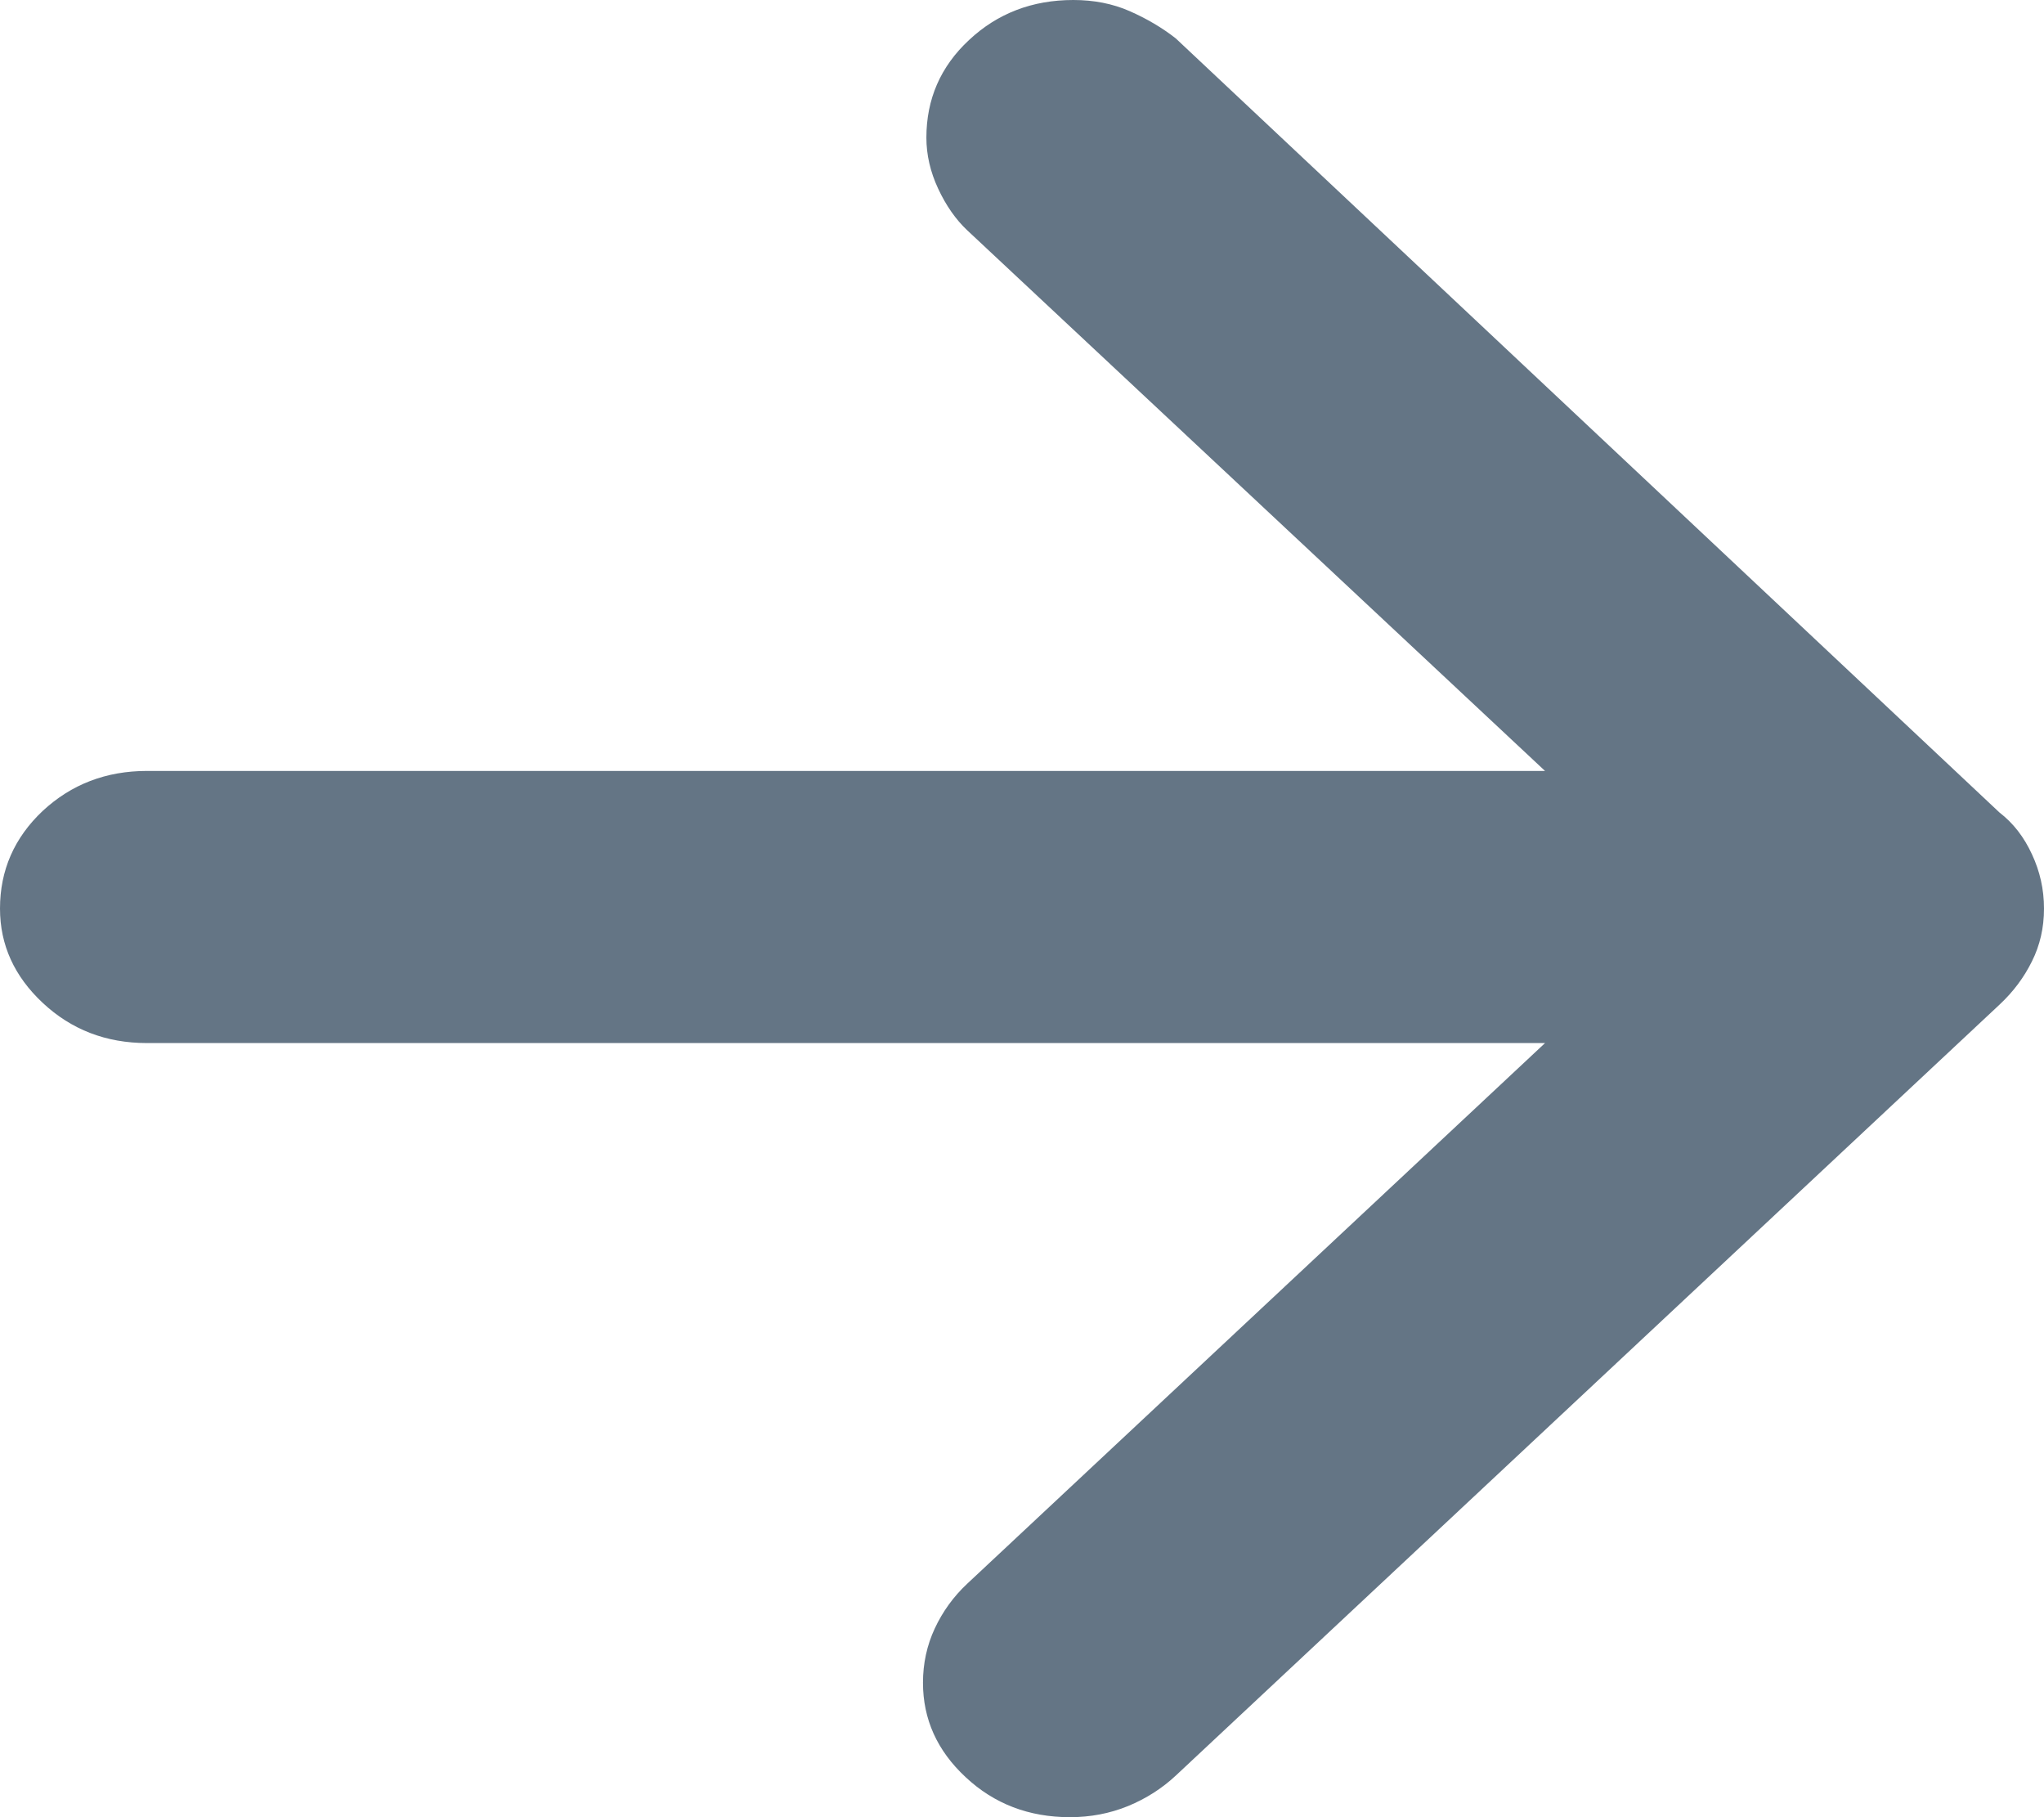<?xml version="1.0" encoding="UTF-8"?>
<svg width="9px" height="8px" viewBox="0 0 9 8" version="1.1" xmlns="http://www.w3.org/2000/svg" xmlns:xlink="http://www.w3.org/1999/xlink">
    <title>arrow-right</title>
    <g id="Styleguide" stroke="none" stroke-width="1" fill="none" fill-rule="evenodd">
        <g id="Styles" transform="translate(-176, -2013)" fill="#647585" fill-rule="nonzero">
            <path d="M182.803,2016.394 L180.259,2014.014 C180.209,2013.967 180.166,2013.906 180.131,2013.831 C180.096,2013.756 180.079,2013.681 180.079,2013.606 C180.079,2013.437 180.141,2013.293 180.267,2013.176 C180.392,2013.059 180.545,2013 180.726,2013 C180.816,2013 180.899,2013.016 180.974,2013.049 C181.049,2013.082 181.117,2013.122 181.177,2013.169 L184.804,2016.577 C184.865,2016.624 184.912,2016.685 184.947,2016.761 C184.982,2016.836 185,2016.915 185,2017 C185,2017.085 184.982,2017.162 184.947,2017.232 C184.912,2017.303 184.865,2017.366 184.804,2017.423 L181.177,2020.817 C181.117,2020.873 181.047,2020.918 180.967,2020.951 C180.886,2020.984 180.801,2021 180.711,2021 C180.53,2021 180.377,2020.941 180.252,2020.824 C180.126,2020.707 180.064,2020.568 180.064,2020.408 C180.064,2020.324 180.081,2020.244 180.116,2020.169 C180.151,2020.094 180.199,2020.028 180.259,2019.972 L182.803,2017.592 L176.647,2017.592 C176.467,2017.592 176.314,2017.533 176.188,2017.415 C176.063,2017.298 176,2017.16 176,2017 C176,2016.831 176.063,2016.688 176.188,2016.57 C176.314,2016.453 176.467,2016.394 176.647,2016.394 L176.647,2016.394 L182.803,2016.394 Z" id="arrow-right"></path>
        </g>
    </g>
</svg>